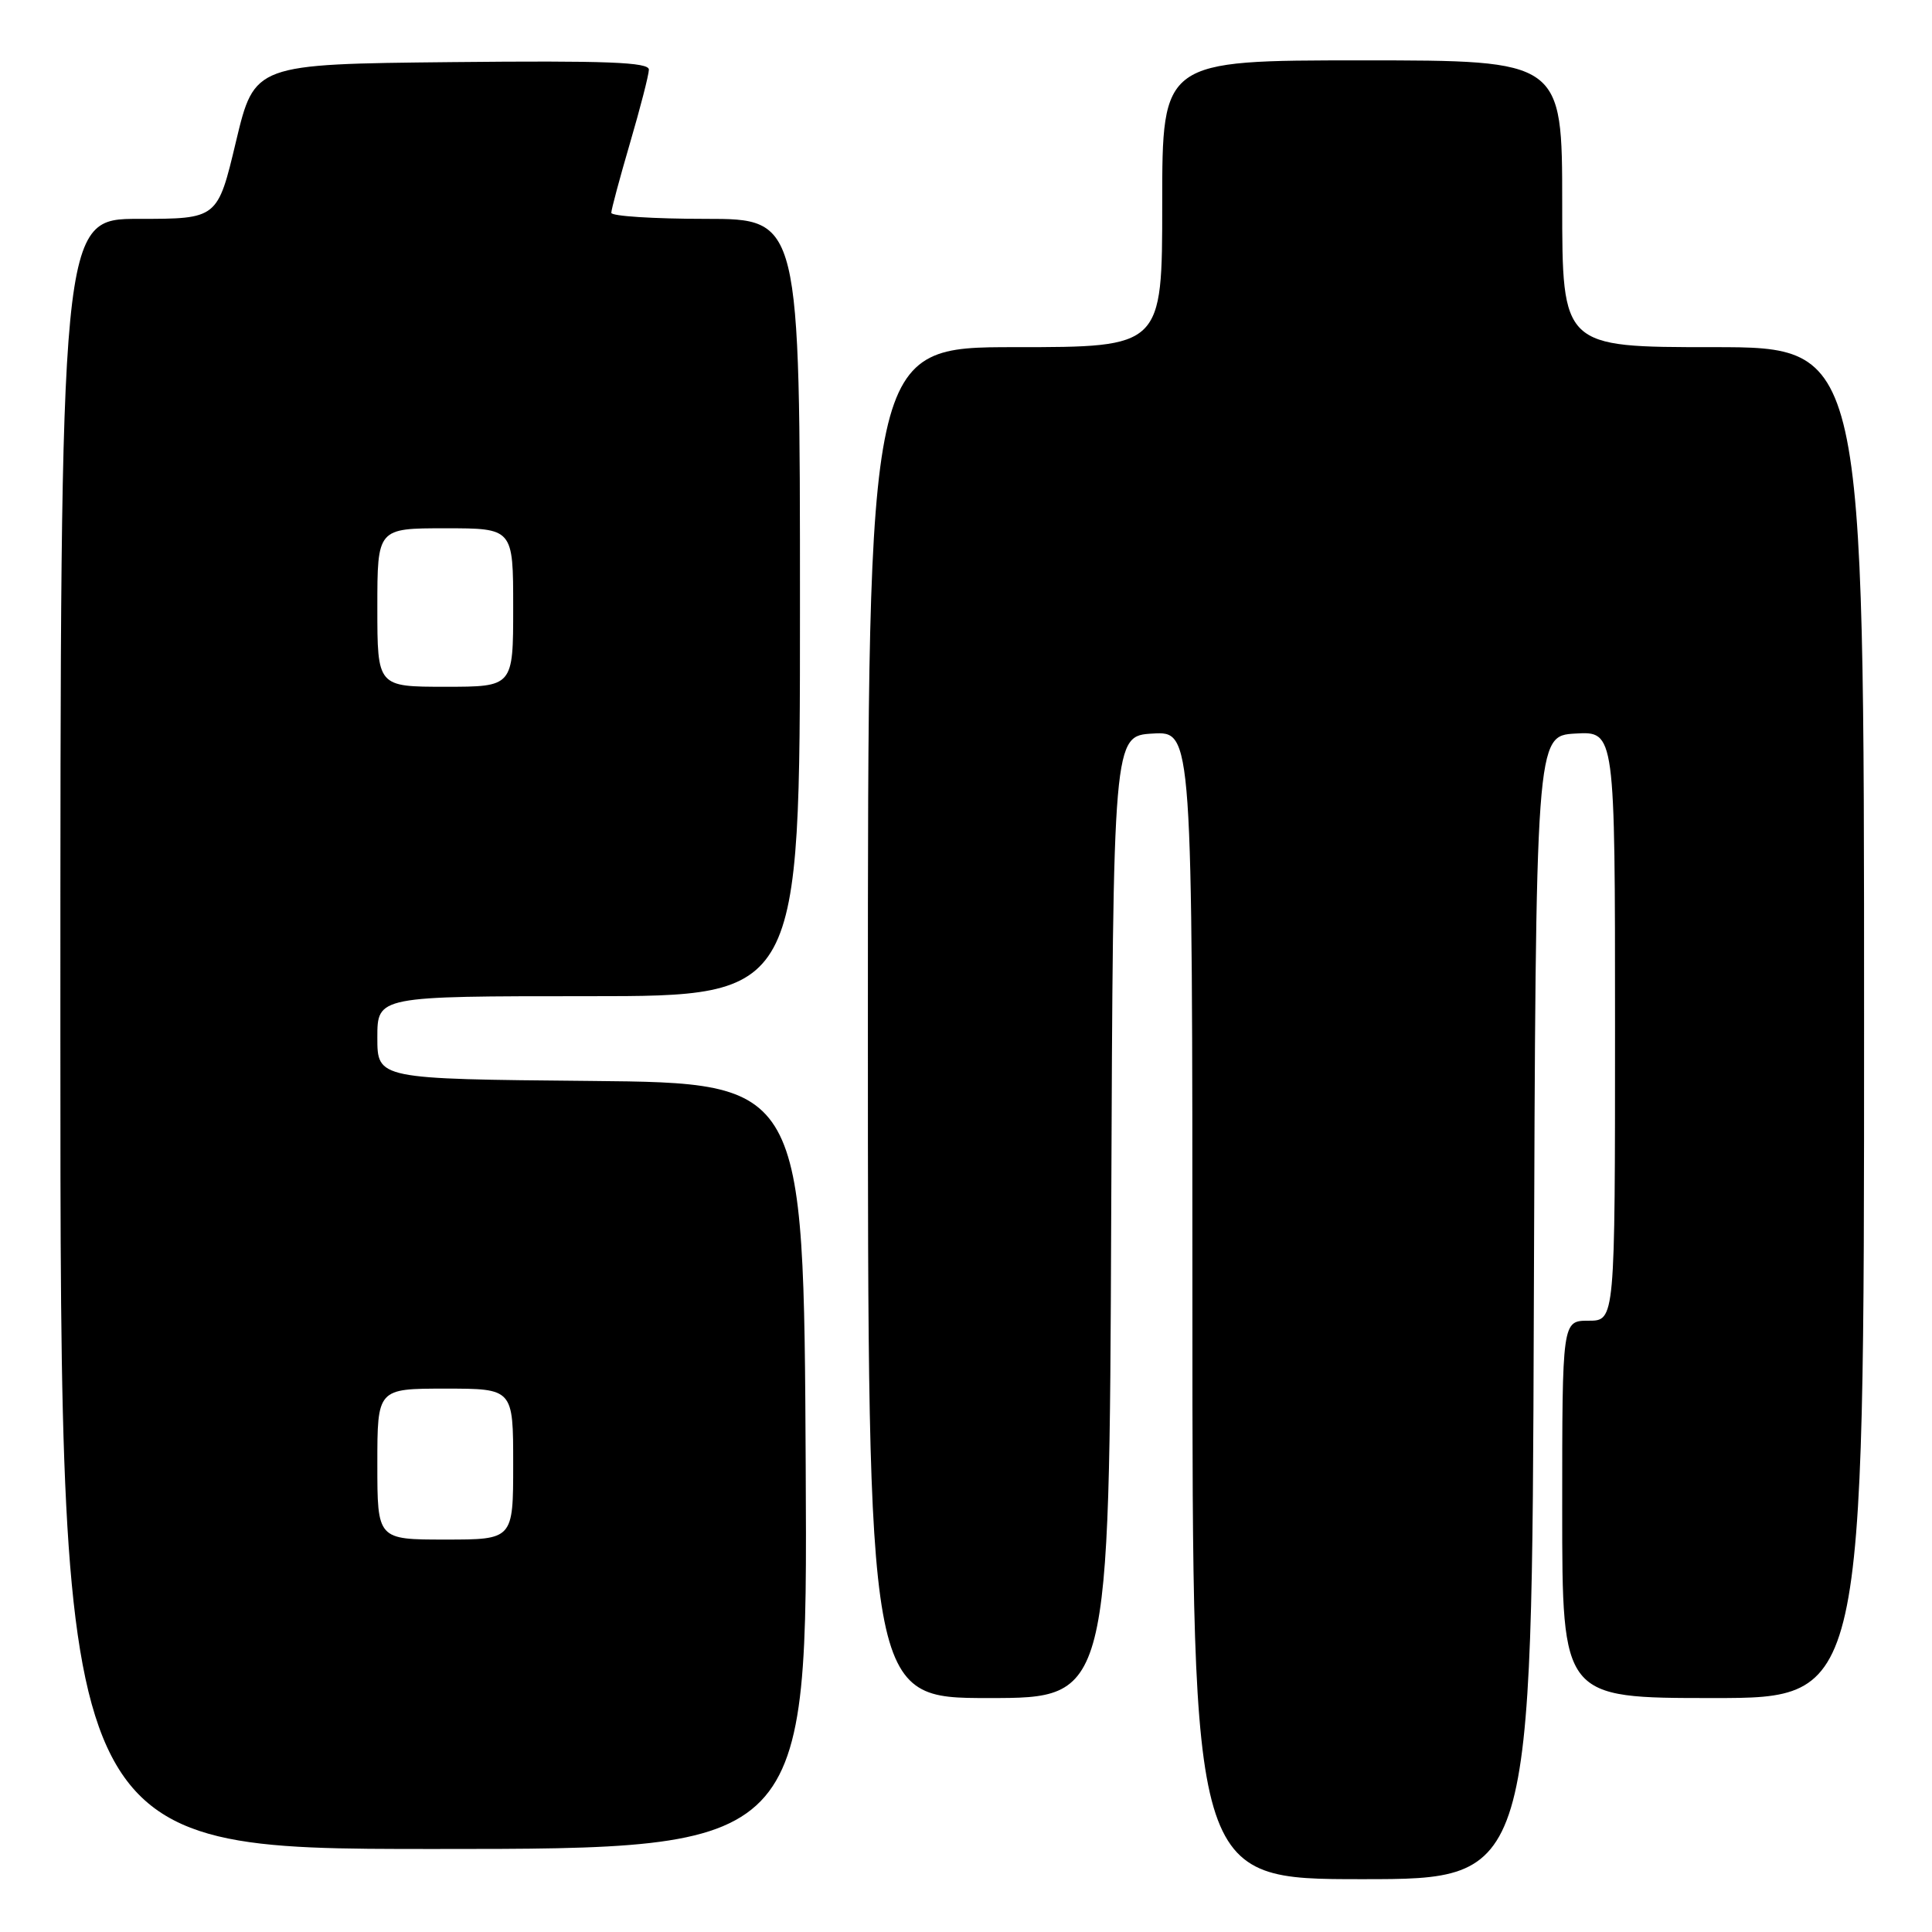 <?xml version="1.0" encoding="UTF-8" standalone="no"?>
<!DOCTYPE svg PUBLIC "-//W3C//DTD SVG 1.1//EN" "http://www.w3.org/Graphics/SVG/1.1/DTD/svg11.dtd" >
<svg xmlns="http://www.w3.org/2000/svg" xmlns:xlink="http://www.w3.org/1999/xlink" version="1.1" viewBox="0 0 256 256">
 <g >
 <path fill="currentColor"
d=" M 203.24 173.25 C 203.50 97.50 203.50 97.50 208.75 97.20 C 214.00 96.90 214.00 96.90 214.00 135.95 C 214.00 175.00 214.00 175.00 210.50 175.00 C 207.00 175.00 207.00 175.00 207.00 200.00 C 207.00 225.00 207.00 225.00 227.00 225.00 C 247.00 225.00 247.00 225.00 247.00 135.50 C 247.00 46.00 247.00 46.00 227.00 46.00 C 207.00 46.00 207.00 46.00 207.00 27.00 C 207.00 8.00 207.00 8.00 180.50 8.00 C 154.00 8.00 154.00 8.00 154.00 27.00 C 154.00 46.00 154.00 46.00 134.50 46.00 C 115.00 46.00 115.00 46.00 115.00 135.50 C 115.00 225.00 115.00 225.00 130.99 225.00 C 146.99 225.00 146.99 225.00 147.24 161.25 C 147.50 97.50 147.50 97.50 152.75 97.20 C 158.00 96.90 158.00 96.90 158.00 172.95 C 158.00 249.00 158.00 249.00 180.49 249.00 C 202.99 249.00 202.99 249.00 203.24 173.25 Z  M 106.76 194.25 C 106.50 143.50 106.50 143.50 78.25 143.23 C 50.00 142.97 50.00 142.97 50.00 137.48 C 50.00 132.00 50.00 132.00 78.00 132.00 C 106.00 132.00 106.00 132.00 106.00 80.50 C 106.00 29.00 106.00 29.00 93.50 29.00 C 86.62 29.00 81.00 28.64 81.00 28.20 C 81.00 27.76 82.12 23.60 83.48 18.95 C 84.84 14.30 85.97 9.93 85.98 9.23 C 86.00 8.24 80.44 8.02 59.86 8.23 C 33.72 8.50 33.72 8.50 31.27 18.75 C 28.83 29.00 28.83 29.00 18.41 29.00 C 8.00 29.00 8.00 29.00 8.00 137.00 C 8.00 245.00 8.00 245.00 57.51 245.00 C 107.02 245.00 107.02 245.00 106.76 194.25 Z  M 50.00 194.00 C 50.00 184.00 50.00 184.00 59.00 184.00 C 68.00 184.00 68.00 184.00 68.00 194.00 C 68.00 204.00 68.00 204.00 59.00 204.00 C 50.00 204.00 50.00 204.00 50.00 194.00 Z  M 50.00 80.50 C 50.00 70.00 50.00 70.00 59.00 70.00 C 68.00 70.00 68.00 70.00 68.00 80.50 C 68.00 91.00 68.00 91.00 59.00 91.00 C 50.00 91.00 50.00 91.00 50.00 80.50 Z "/>
</g>
</svg>